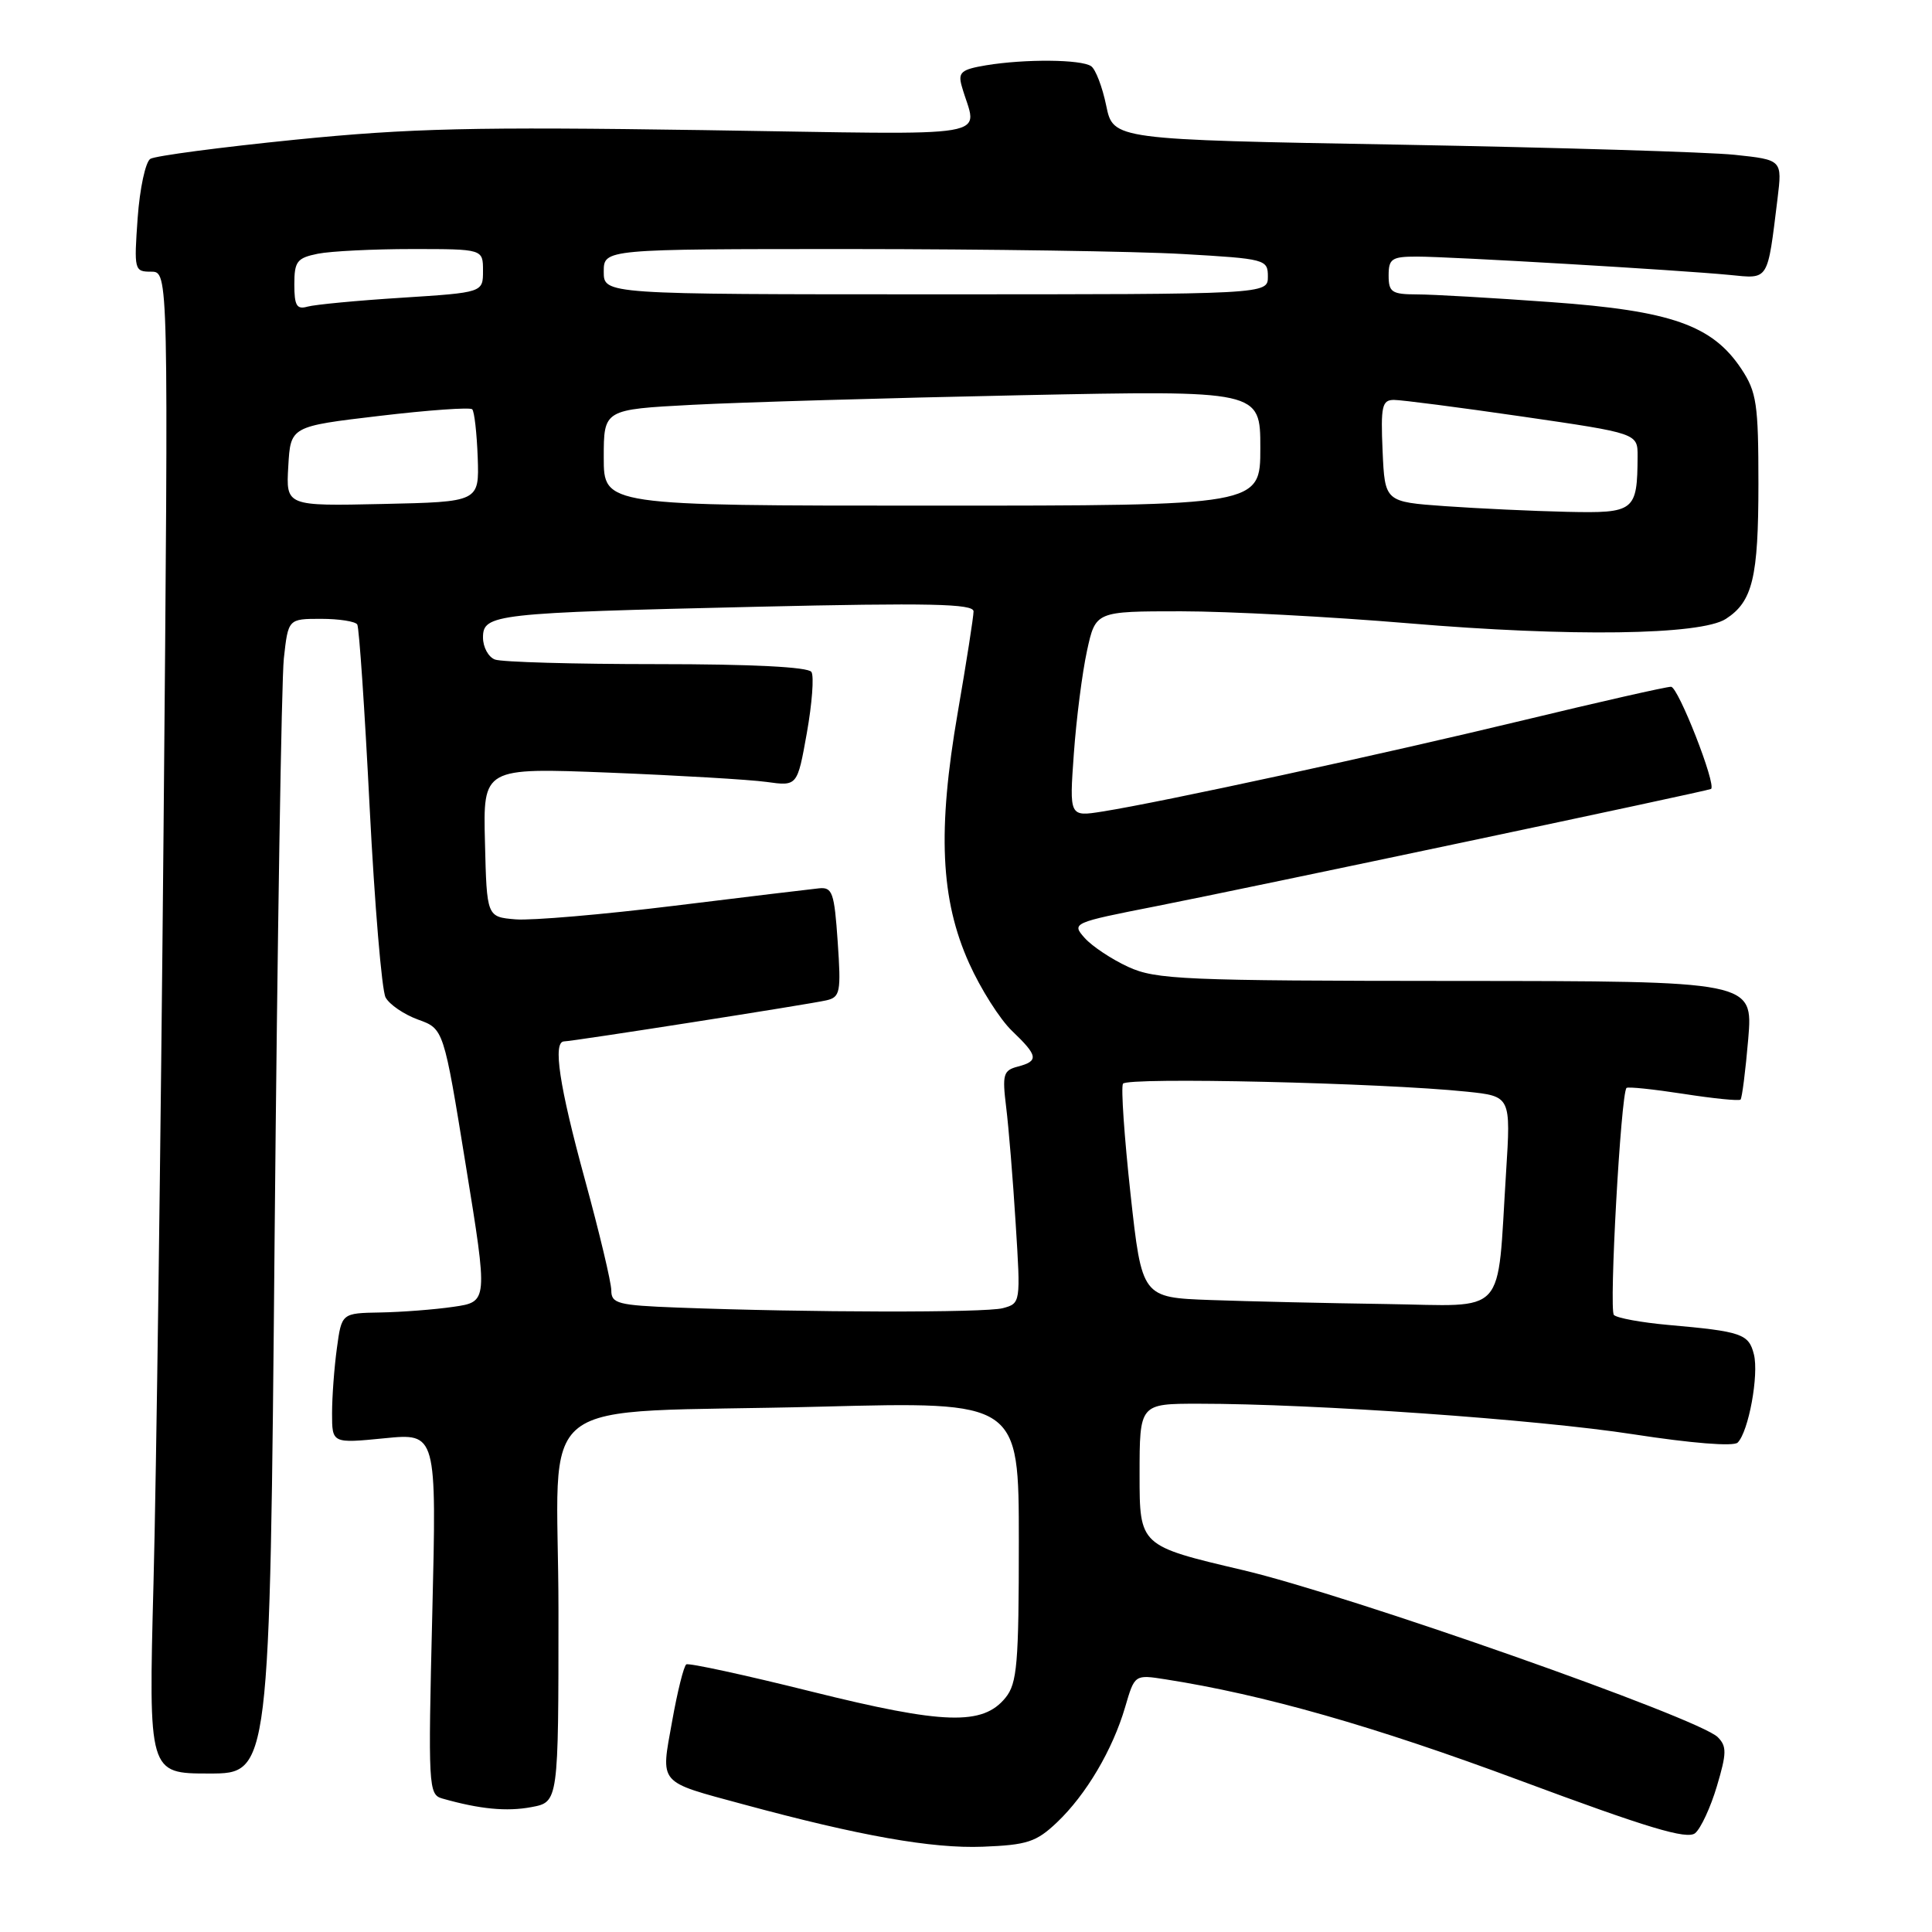 <?xml version="1.0" encoding="UTF-8" standalone="no"?>
<!DOCTYPE svg PUBLIC "-//W3C//DTD SVG 1.1//EN" "http://www.w3.org/Graphics/SVG/1.1/DTD/svg11.dtd" >
<svg xmlns="http://www.w3.org/2000/svg" xmlns:xlink="http://www.w3.org/1999/xlink" version="1.1" viewBox="0 0 256 256">
 <g >
 <path fill="currentColor"
d=" M 140.06 241.47 C 143.92 237.80 147.43 231.86 149.09 226.19 C 150.35 221.88 150.35 221.88 154.43 222.52 C 167.42 224.55 182.06 228.72 201.40 235.92 C 218.34 242.22 223.55 243.79 224.62 242.90 C 225.37 242.27 226.67 239.47 227.50 236.67 C 228.80 232.31 228.82 231.39 227.61 230.18 C 225.08 227.65 178.70 211.34 164.66 208.04 C 151.00 204.83 151.00 204.83 151.00 195.41 C 151.00 186.00 151.00 186.00 158.82 186.00 C 174.08 186.00 203.68 188.08 216.42 190.05 C 224.13 191.24 229.71 191.69 230.25 191.15 C 231.70 189.70 233.08 182.17 232.40 179.46 C 231.72 176.74 230.78 176.42 221.04 175.56 C 217.49 175.24 214.26 174.65 213.85 174.24 C 213.18 173.57 214.77 144.96 215.52 144.16 C 215.70 143.97 219.09 144.33 223.06 144.94 C 227.03 145.56 230.44 145.90 230.63 145.70 C 230.83 145.50 231.29 141.89 231.65 137.67 C 232.29 130.00 232.29 130.00 192.90 129.98 C 156.81 129.96 153.16 129.80 149.50 128.12 C 147.30 127.11 144.70 125.38 143.73 124.29 C 141.97 122.31 142.09 122.26 153.23 120.07 C 165.45 117.66 226.36 104.80 226.72 104.54 C 227.47 104.02 222.37 91.00 221.42 91.00 C 220.78 91.00 211.98 92.99 201.88 95.43 C 183.01 99.98 153.93 106.29 146.09 107.53 C 141.69 108.23 141.69 108.23 142.29 99.86 C 142.62 95.26 143.40 89.14 144.03 86.25 C 145.17 81.00 145.17 81.00 156.49 81.00 C 162.71 81.00 176.29 81.72 186.65 82.59 C 208.07 84.40 225.35 84.16 228.68 82.01 C 232.23 79.72 233.00 76.54 233.00 64.10 C 233.00 53.53 232.76 51.94 230.75 48.90 C 226.90 43.09 221.44 41.17 205.50 40.03 C 197.80 39.47 189.81 39.01 187.75 39.01 C 184.42 39.00 184.00 38.72 184.00 36.50 C 184.00 34.28 184.42 34.00 187.75 34.00 C 192.19 34.00 222.46 35.78 229.18 36.43 C 234.44 36.95 234.17 37.36 235.53 26.34 C 236.16 21.18 236.16 21.18 229.83 20.51 C 226.35 20.15 206.40 19.55 185.50 19.17 C 147.51 18.50 147.51 18.50 146.58 14.00 C 146.07 11.52 145.17 9.17 144.58 8.77 C 143.25 7.86 135.83 7.80 130.67 8.65 C 127.38 9.20 126.92 9.58 127.43 11.39 C 129.42 18.52 133.39 17.84 93.16 17.24 C 62.88 16.79 54.30 16.99 39.13 18.51 C 29.21 19.51 20.56 20.65 19.92 21.05 C 19.28 21.45 18.52 24.97 18.24 28.89 C 17.75 35.79 17.80 36.00 20.03 36.00 C 22.33 36.00 22.33 36.00 21.67 110.25 C 21.30 151.09 20.71 195.86 20.34 209.75 C 19.68 235.00 19.68 235.00 27.72 235.00 C 35.75 235.00 35.75 235.00 36.39 163.75 C 36.75 124.56 37.30 90.14 37.61 87.25 C 38.19 82.00 38.19 82.00 42.54 82.00 C 44.93 82.00 47.09 82.34 47.34 82.75 C 47.59 83.16 48.33 94.07 48.98 106.98 C 49.64 119.89 50.59 131.23 51.09 132.16 C 51.59 133.10 53.53 134.42 55.39 135.10 C 58.79 136.32 58.79 136.32 61.72 154.41 C 64.66 172.50 64.66 172.50 60.08 173.16 C 57.56 173.53 53.20 173.86 50.39 173.91 C 45.27 174.00 45.27 174.00 44.64 178.64 C 44.29 181.19 44.00 185.07 44.00 187.27 C 44.00 191.26 44.00 191.26 50.93 190.58 C 57.86 189.89 57.86 189.89 57.28 213.83 C 56.72 236.77 56.77 237.79 58.60 238.31 C 63.56 239.72 67.13 240.07 70.42 239.45 C 74.00 238.78 74.00 238.78 74.00 213.49 C 74.00 183.84 69.42 187.41 108.75 186.39 C 135.00 185.71 135.00 185.71 135.00 204.24 C 135.00 220.45 134.78 223.05 133.24 224.95 C 130.23 228.67 125.08 228.51 107.52 224.14 C 98.74 221.95 91.27 220.33 90.94 220.54 C 90.61 220.74 89.76 224.14 89.06 228.08 C 87.54 236.53 87.08 235.99 98.48 239.08 C 113.93 243.27 123.50 244.96 130.22 244.70 C 136.11 244.47 137.31 244.08 140.06 241.47 Z  M 89.75 173.26 C 81.88 172.96 81.00 172.73 81.00 170.99 C 81.00 169.93 79.42 163.31 77.50 156.29 C 74.10 143.87 73.22 138.01 74.75 137.99 C 75.93 137.97 107.27 133.07 109.50 132.55 C 111.33 132.13 111.46 131.48 111.00 124.80 C 110.55 118.24 110.30 117.52 108.50 117.71 C 107.40 117.82 98.78 118.86 89.33 120.02 C 79.89 121.18 70.44 121.99 68.33 121.82 C 64.50 121.50 64.50 121.50 64.26 111.61 C 64.01 101.72 64.01 101.72 80.76 102.38 C 89.97 102.75 99.33 103.30 101.57 103.61 C 105.65 104.18 105.65 104.18 106.91 97.13 C 107.60 93.25 107.88 89.61 107.52 89.04 C 107.11 88.38 99.69 88.00 87.02 88.00 C 76.10 88.00 66.45 87.73 65.58 87.39 C 64.71 87.06 64.00 85.75 64.00 84.48 C 64.00 81.37 65.47 81.21 100.25 80.40 C 123.17 79.87 129.00 80.00 129.00 81.01 C 129.00 81.71 128.06 87.73 126.91 94.39 C 124.20 110.06 124.62 119.21 128.42 127.65 C 129.94 131.03 132.49 135.06 134.09 136.59 C 137.56 139.91 137.67 140.59 134.86 141.33 C 132.94 141.83 132.79 142.37 133.32 146.69 C 133.65 149.34 134.22 156.27 134.58 162.10 C 135.25 172.66 135.24 172.70 132.88 173.34 C 130.55 173.96 107.08 173.92 89.75 173.26 Z  M 160.41 172.26 C 151.31 171.93 151.31 171.93 149.80 158.21 C 148.98 150.67 148.52 144.10 148.80 143.60 C 149.30 142.70 183.10 143.48 194.35 144.65 C 200.20 145.26 200.20 145.26 199.56 155.38 C 198.33 174.76 199.91 173.03 183.66 172.79 C 175.87 172.68 165.41 172.44 160.41 172.26 Z  M 191.50 67.07 C 183.50 66.50 183.50 66.50 183.20 59.75 C 182.94 53.81 183.13 53.00 184.70 52.99 C 185.69 52.99 193.36 53.98 201.75 55.20 C 217.00 57.42 217.00 57.42 216.99 60.46 C 216.95 67.75 216.61 68.02 207.63 67.82 C 203.16 67.72 195.90 67.38 191.50 67.07 Z  M 38.20 61.78 C 38.50 56.50 38.50 56.50 50.27 55.11 C 56.75 54.34 62.28 53.95 62.57 54.23 C 62.86 54.52 63.18 57.40 63.30 60.63 C 63.50 66.50 63.50 66.50 50.70 66.78 C 37.89 67.06 37.89 67.06 38.20 61.78 Z  M 80.00 60.63 C 80.00 54.26 80.00 54.26 91.75 53.64 C 98.21 53.30 117.79 52.73 135.25 52.37 C 167.00 51.72 167.00 51.72 167.00 59.36 C 167.00 67.00 167.00 67.00 123.50 67.00 C 80.00 67.00 80.00 67.00 80.00 60.63 Z  M 39.00 37.69 C 39.00 34.64 39.35 34.18 42.12 33.62 C 43.84 33.28 49.47 33.00 54.62 33.00 C 64.00 33.00 64.00 33.00 64.00 35.88 C 64.00 38.76 64.00 38.76 53.25 39.45 C 47.34 39.82 41.71 40.36 40.75 40.63 C 39.32 41.04 39.00 40.50 39.00 37.69 Z  M 80.00 36.00 C 80.00 33.00 80.00 33.00 112.75 33.00 C 130.76 33.01 150.56 33.30 156.75 33.66 C 167.70 34.29 168.00 34.37 168.00 36.65 C 168.00 39.00 168.00 39.00 124.00 39.00 C 80.00 39.00 80.00 39.00 80.00 36.00 Z "/>
</g>
</svg>